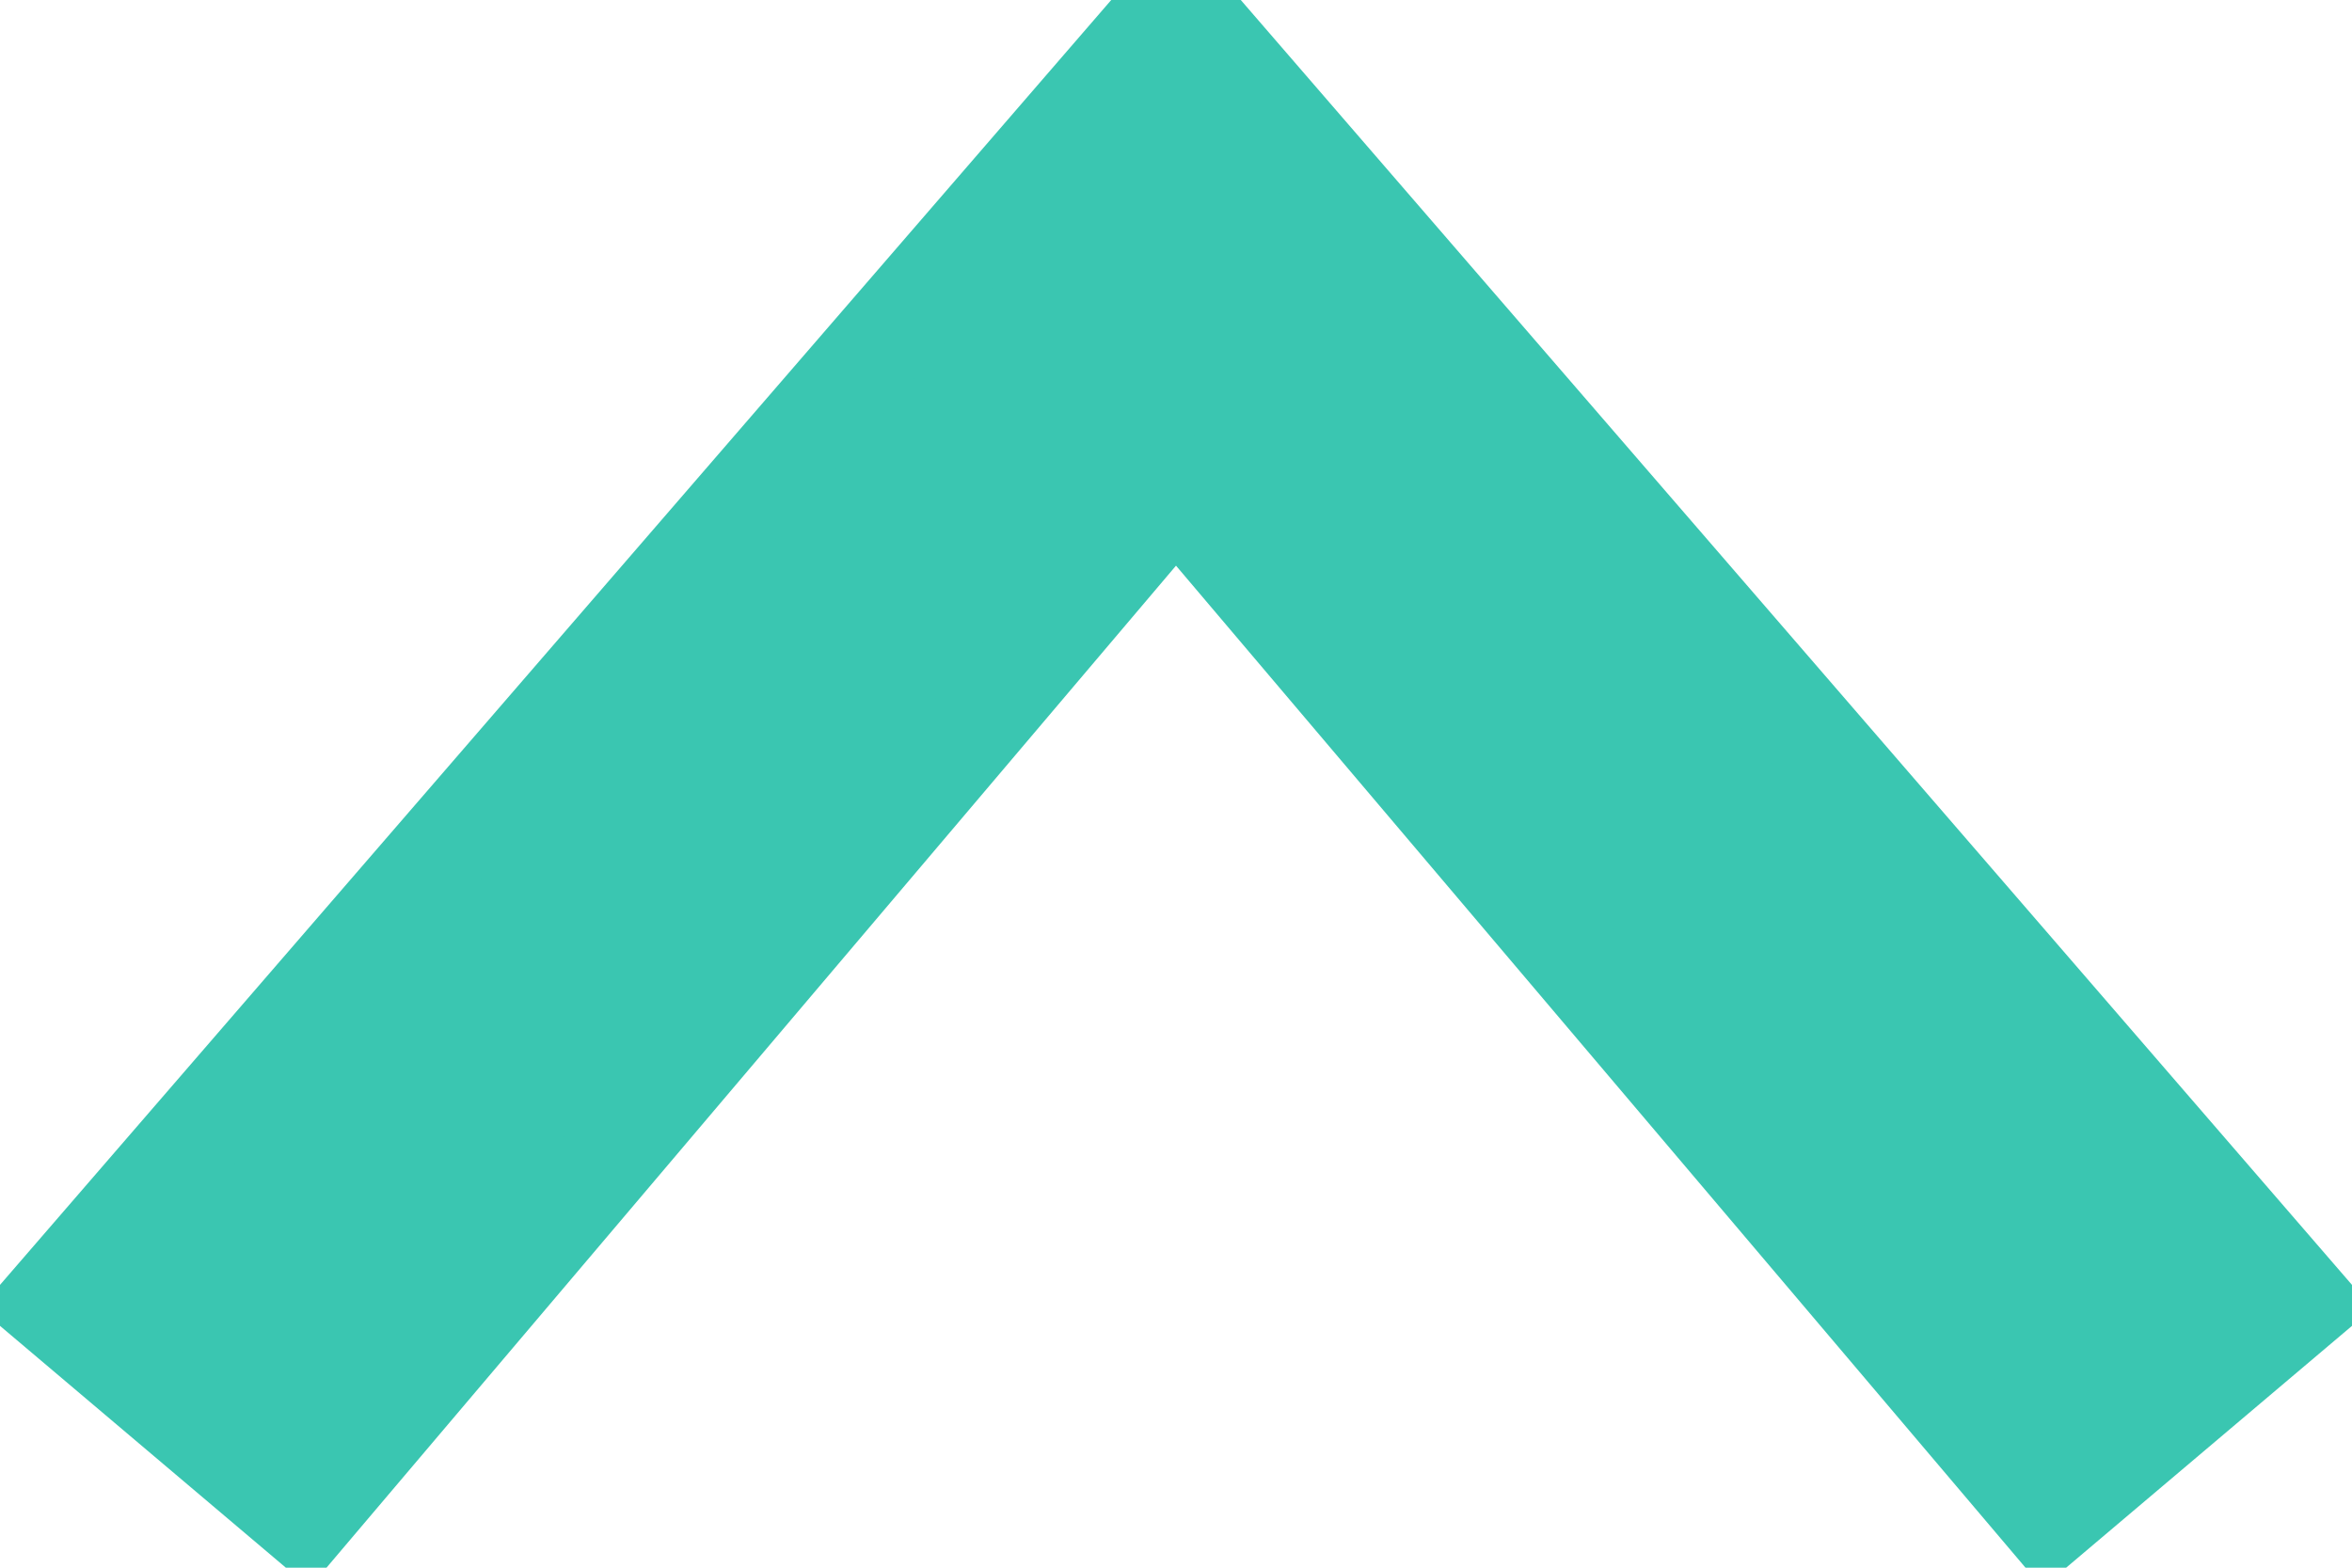 <?xml version="1.0" encoding="UTF-8" standalone="no"?>
<svg width="24px" height="16px" viewBox="0 0 24 16" version="1.1" xmlns="http://www.w3.org/2000/svg" xmlns:xlink="http://www.w3.org/1999/xlink" xmlns:sketch="http://www.bohemiancoding.com/sketch/ns">
    <!-- Generator: Sketch 3.4.4 (17249) - http://www.bohemiancoding.com/sketch -->
    <title>Shape</title>
    <desc>Created with Sketch.</desc>
    <defs></defs>
    <g id="Page-1" stroke="none" stroke-width="1" fill="none" fill-rule="evenodd" sketch:type="MSPage">
        <g id="arrow-up-8" sketch:type="MSLayerGroup" transform="translate(12, 8) scale(1, -1) translate(-12, -8) " stroke="#3AC6B1" fill="#3AC6B1">
            <path d="M12,16 L0.5,2.7 L3.1,0.5 L12,11 L20.9,0.5 L23.5,2.7 L12,16 Z" id="Shape" sketch:type="MSShapeGroup"></path>
        </g>
    </g>
</svg>